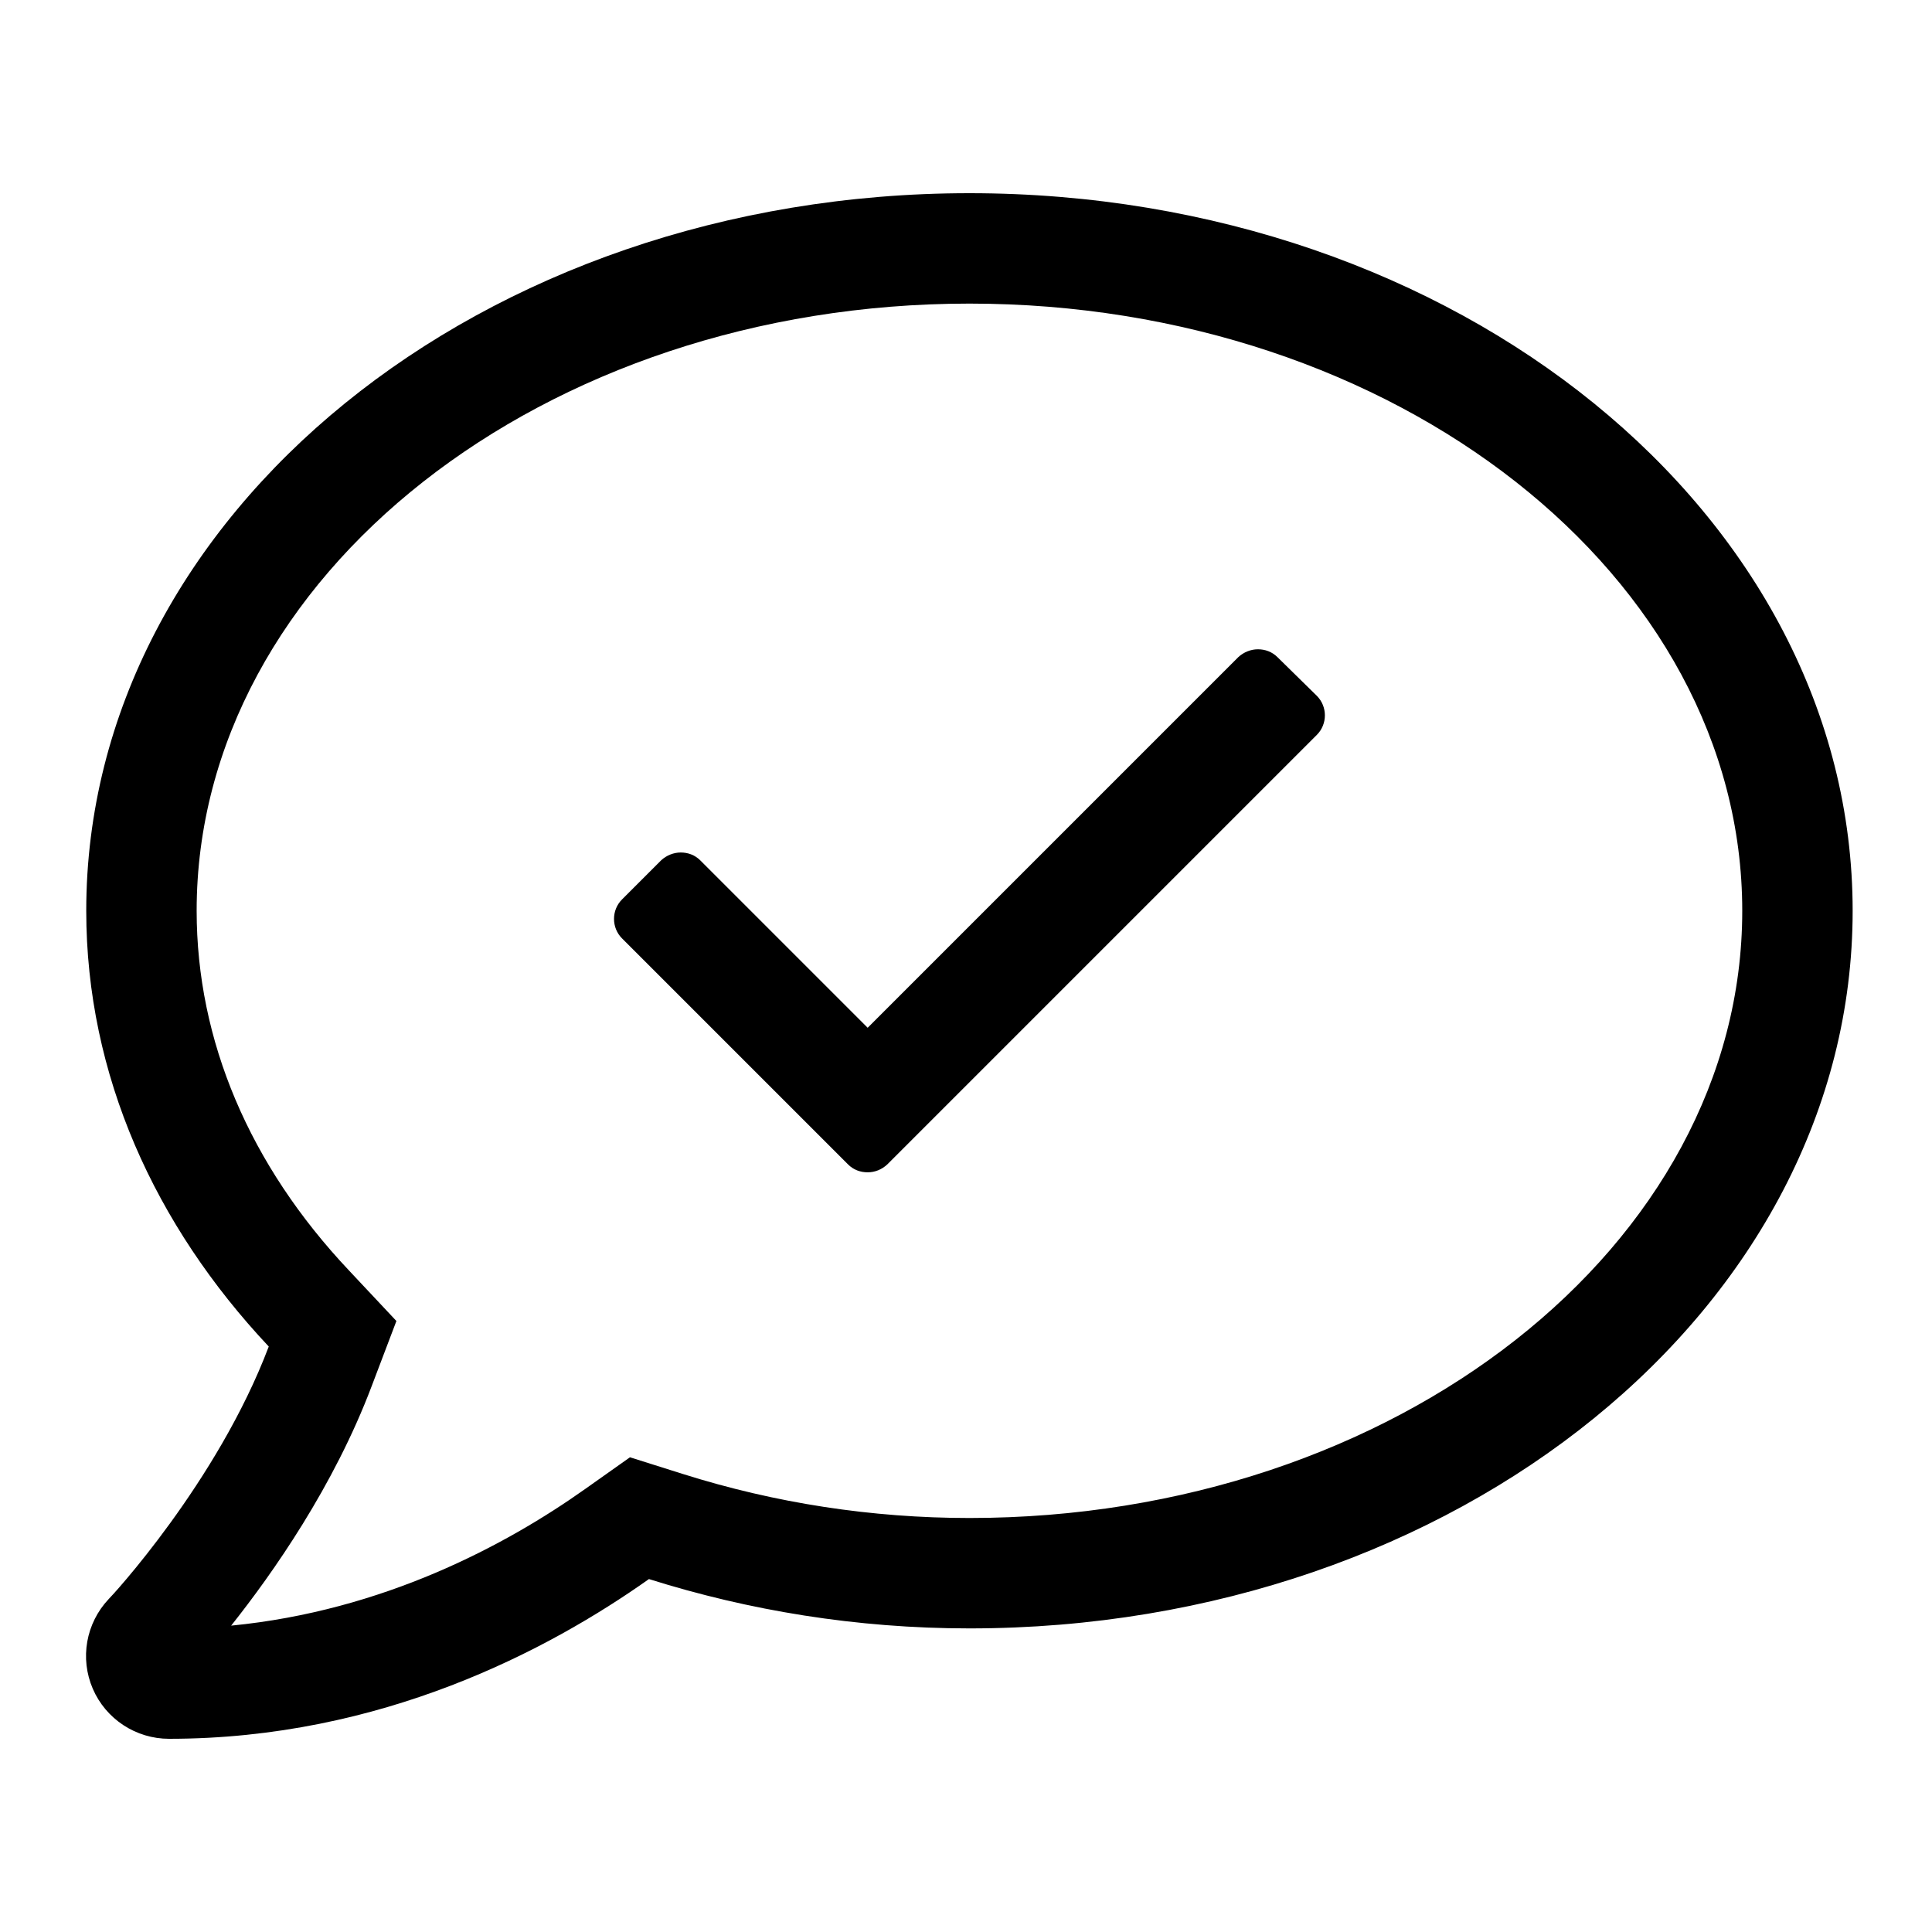 <?xml version="1.0" encoding="UTF-8"?>
<svg width="560px" height="560px" viewBox="0 0 560 560" version="1.1" xmlns="http://www.w3.org/2000/svg" xmlns:xlink="http://www.w3.org/1999/xlink">
    <!-- Generator: sketchtool 51.2 (57519) - http://www.bohemiancoding.com/sketch -->
    <title>uA127-chat-check</title>
    <desc>Created with sketchtool.</desc>
    <defs></defs>
    <g id="Page-1" stroke="none" stroke-width="1" fill="none" fill-rule="evenodd">
        <g id="uA127-chat-check" fill="#000000" fill-rule="nonzero">
            <g id="chat-check" transform="translate(24, 56)">
                <path d="M346.3,134.5 C344.7,132.9 342.7,132.2 340.6,132.2 C338.6,132.2 336.5,133 334.9,134.5 L227.5,241.9 L179,193.4 C177.4,191.8 175.4,191.1 173.3,191.1 C171.3,191.1 169.2,191.9 167.6,193.4 L156.3,204.7 C153.2,207.8 153.2,212.9 156.3,216 L221.8,281.5 C223.4,283.1 225.4,283.8 227.5,283.8 C229.6,283.8 231.6,283 233.2,281.5 L357.7,157 C360.8,153.9 360.8,148.8 357.7,145.7 L346.3,134.5 Z M257,0 C115.6,0 1,93.1 1,208 C1,255.6 20.9,299.2 53.9,334.3 C39,373.7 8,407.1 7.5,407.5 C0.9,414.5 -0.9,424.7 2.9,433.5 C6.7,442.3 15.4,448 25,448 C86.5,448 135,422.3 164.1,401.7 C193,410.8 224.2,416 257,416 C398.4,416 513,322.9 513,208 C513,93.1 398.4,0 257,0 Z M257,384 C228.7,384 200.7,379.7 173.8,371.2 L158.6,366.4 L145.6,375.6 C122.6,391.9 87.1,410.9 43,415.2 C55,400.1 72.8,374.8 83.8,345.6 L90.9,326.9 L77.2,312.3 C48.3,281.7 33,245.6 33,208 C33,111 133.5,32 257,32 C380.5,32 481,111 481,208 C481,305 380.5,384 257,384 Z" id="Shape"></path>
            </g>
        </g>
    </g>
</svg>